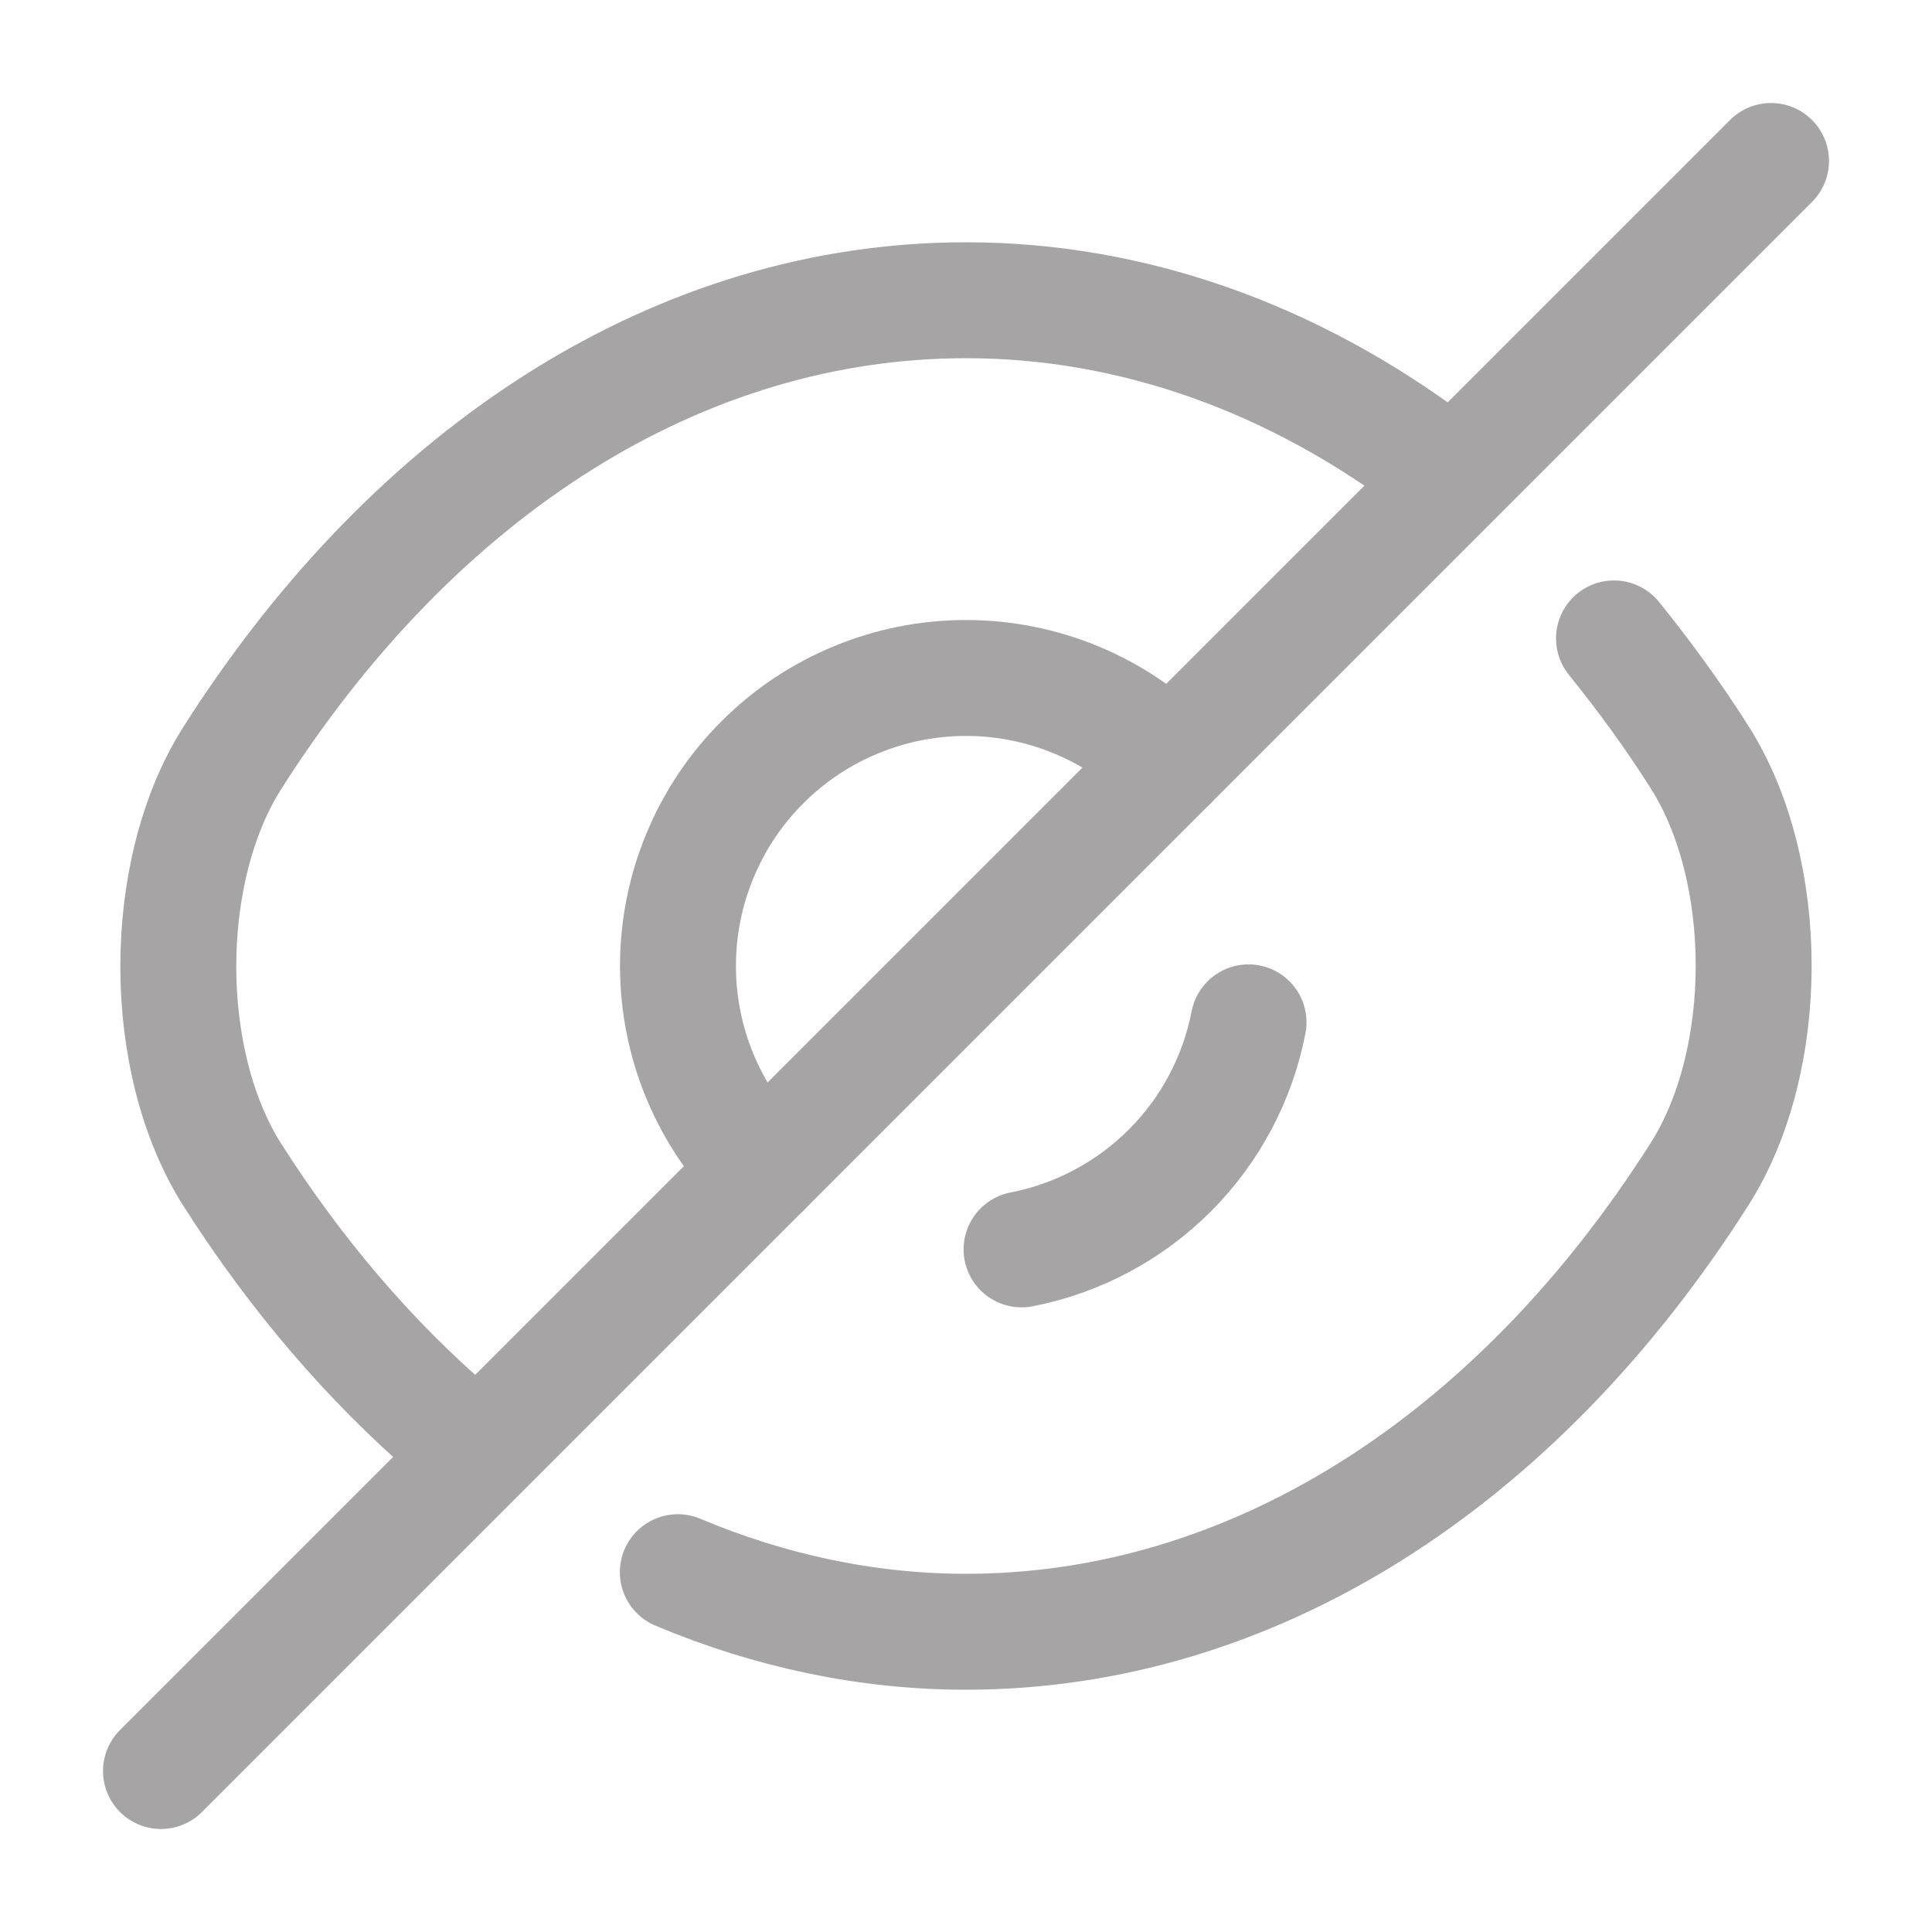 <svg width="25" height="25" viewBox="0 0 25 25" fill="none" xmlns="http://www.w3.org/2000/svg">
<g id="Iconsax/Linear/eyeslash">
<path id="Vector" d="M15.135 9.865L9.865 15.135C9.166 14.437 8.773 13.489 8.773 12.5C8.773 12.011 8.869 11.526 9.057 11.074C9.244 10.621 9.518 10.211 9.865 9.865C10.211 9.518 10.621 9.244 11.074 9.057C11.526 8.869 12.011 8.773 12.5 8.773C13.489 8.773 14.437 9.166 15.135 9.865Z" stroke="#A6A4A4" stroke-width="1.5" stroke-linecap="round" stroke-linejoin="round"/>
<path id="Vector_2" d="M18.562 6.011C16.739 4.636 14.656 3.885 12.5 3.885C8.823 3.885 5.396 6.052 3.01 9.802C2.073 11.271 2.073 13.74 3.01 15.208C3.833 16.5 4.792 17.615 5.833 18.511M8.771 20.344C9.958 20.844 11.219 21.115 12.5 21.115C16.177 21.115 19.604 18.948 21.989 15.198C22.927 13.729 22.927 11.261 21.989 9.792C21.646 9.25 21.271 8.74 20.885 8.261" stroke="#A6A4A4" stroke-width="1.5" stroke-linecap="round" stroke-linejoin="round"/>
<path id="Vector_3" d="M16.156 13.229C16.015 13.956 15.66 14.624 15.137 15.147C14.613 15.67 13.946 16.026 13.219 16.167M9.865 15.135L2.083 22.917M22.917 2.083L15.136 9.864" stroke="#A6A4A4" stroke-width="1.5" stroke-linecap="round" stroke-linejoin="round"/>
</g>
</svg>
